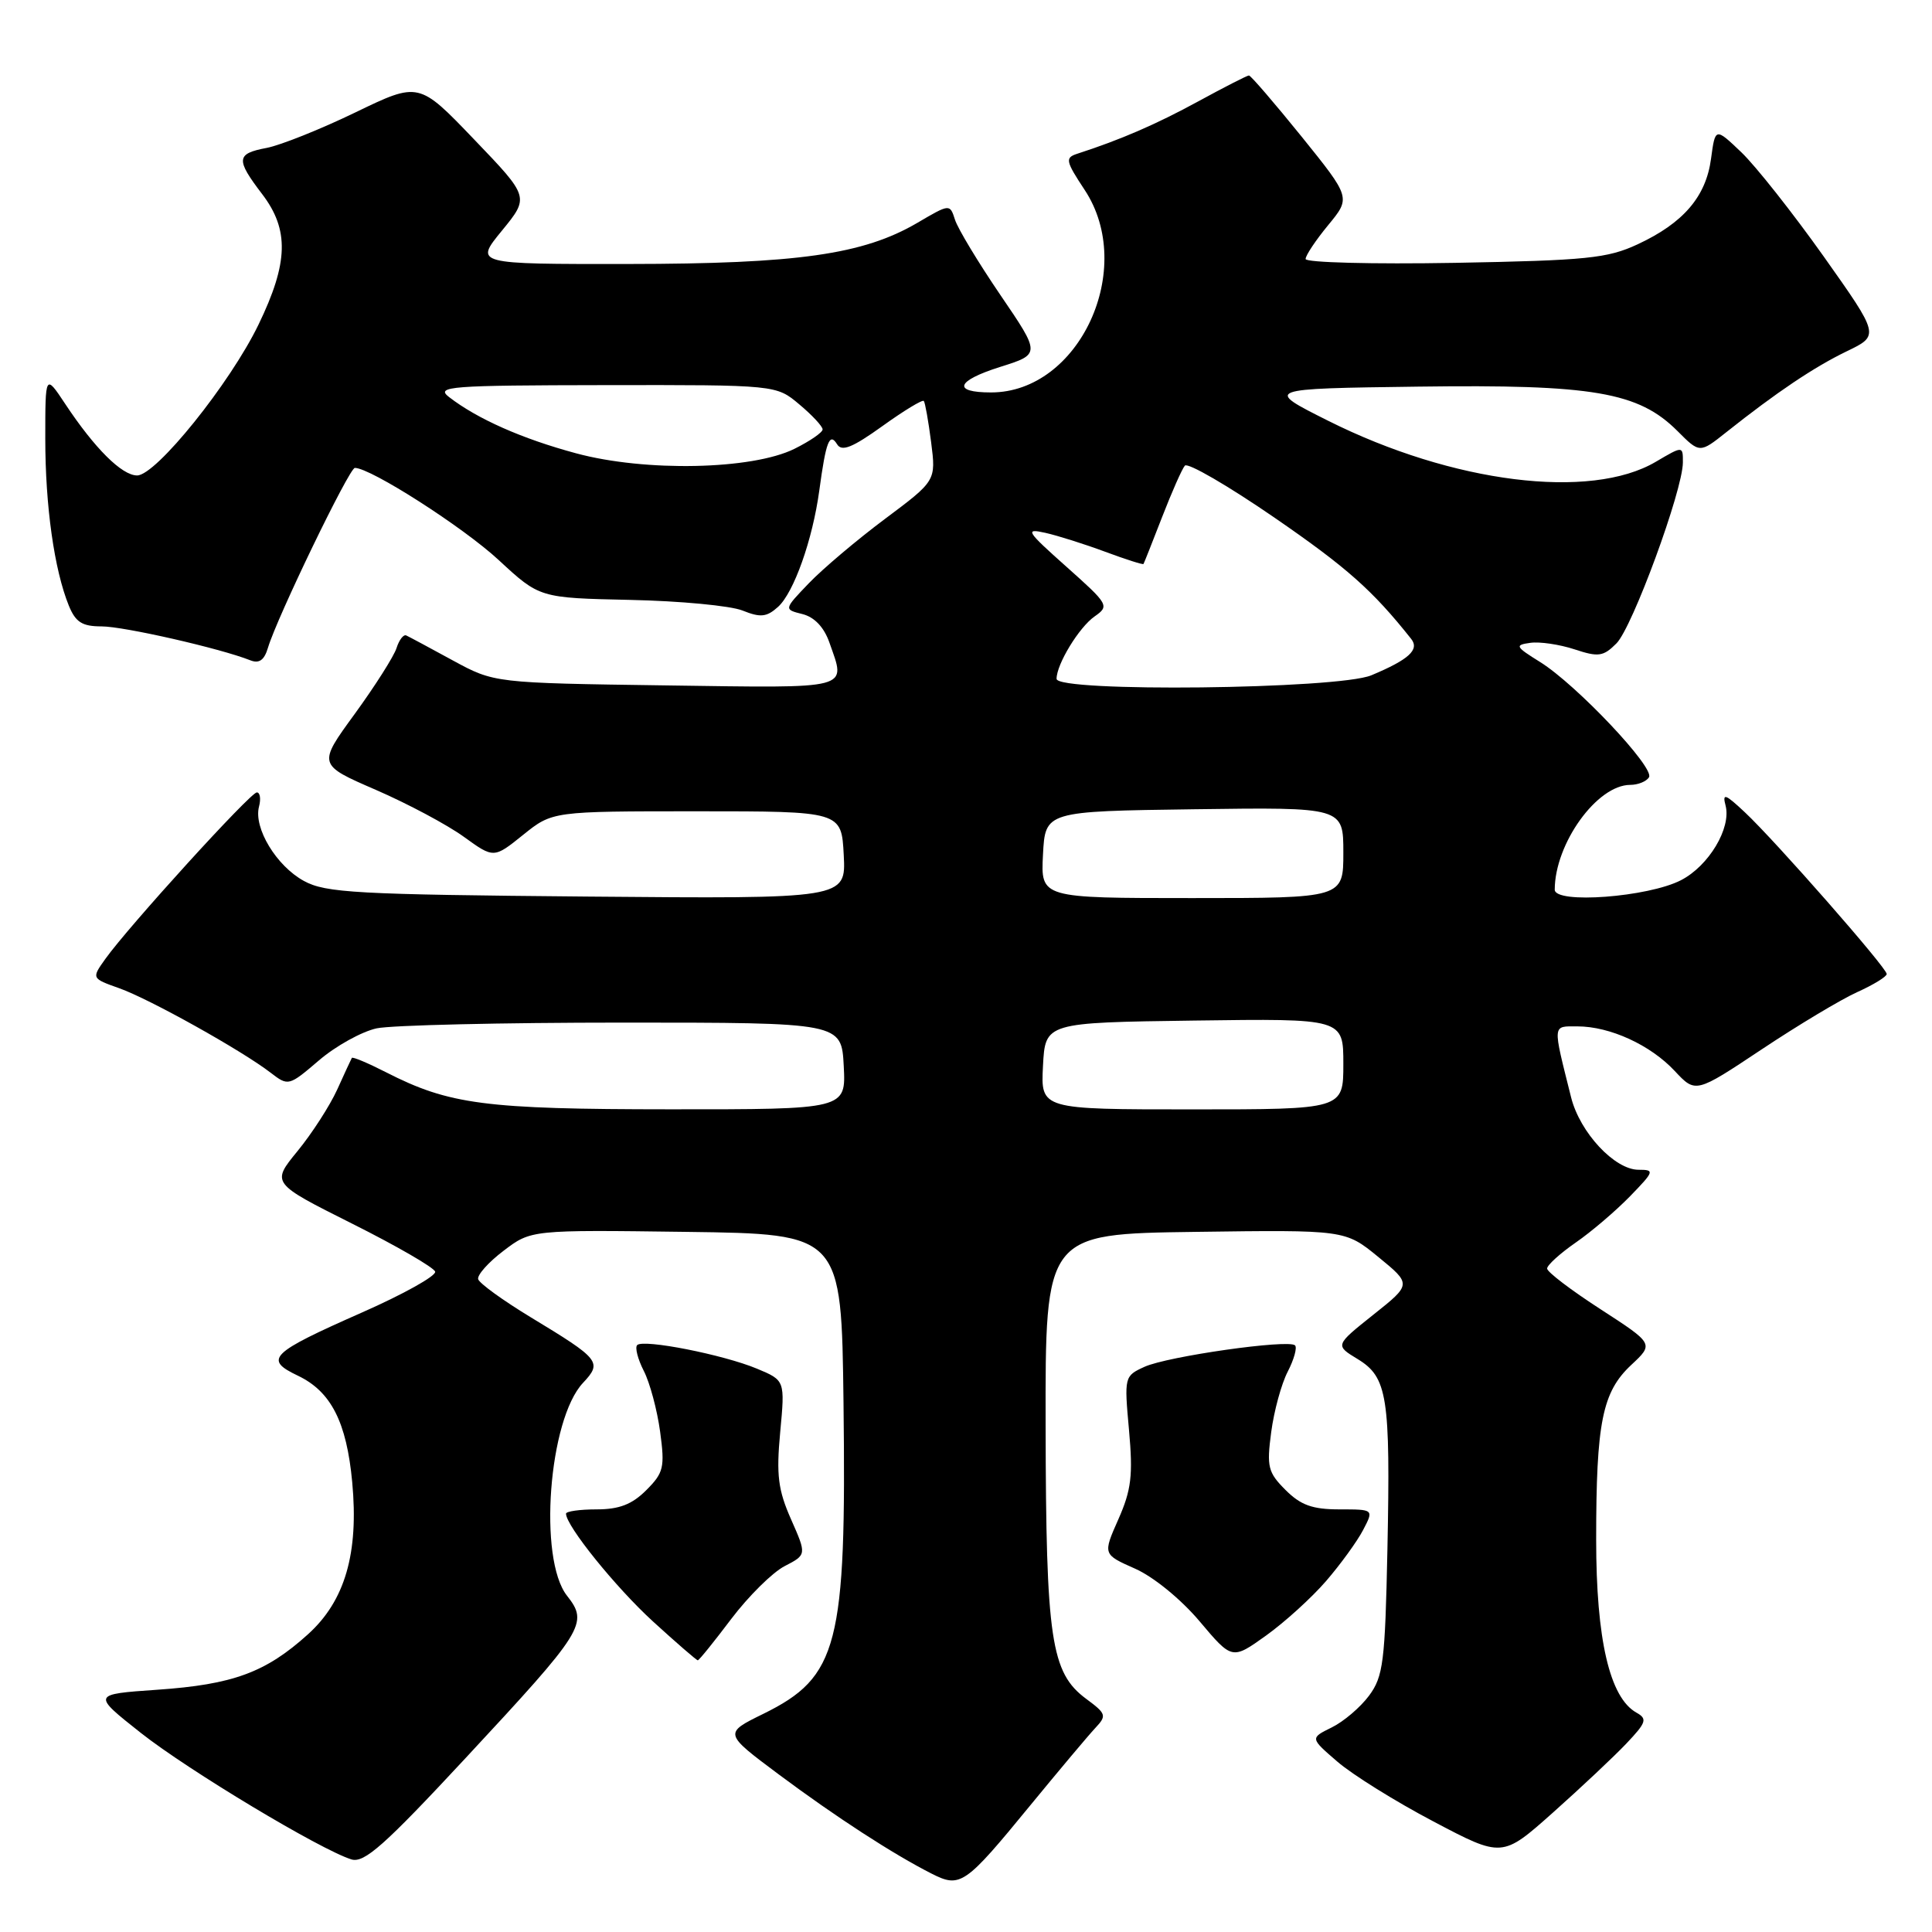 <?xml version="1.0" encoding="UTF-8" standalone="no"?>
<!DOCTYPE svg PUBLIC "-//W3C//DTD SVG 1.1//EN" "http://www.w3.org/Graphics/SVG/1.1/DTD/svg11.dtd" >
<svg xmlns="http://www.w3.org/2000/svg" xmlns:xlink="http://www.w3.org/1999/xlink" version="1.1" viewBox="0 0 256 256">
 <g >
 <path fill="currentColor"
d=" M 136.50 239.24 C 140.35 234.55 144.24 229.92 145.14 228.96 C 146.67 227.33 146.59 227.08 143.93 225.11 C 139.25 221.65 138.60 217.24 138.55 189.00 C 138.50 163.50 138.50 163.50 158.37 163.23 C 178.24 162.96 178.24 162.96 182.64 166.56 C 187.05 170.17 187.05 170.17 181.97 174.21 C 176.89 178.26 176.89 178.26 179.89 180.08 C 183.85 182.49 184.25 185.06 183.84 205.31 C 183.53 220.22 183.29 222.14 181.41 224.68 C 180.26 226.23 178.03 228.13 176.45 228.90 C 173.59 230.31 173.59 230.31 177.20 233.42 C 179.18 235.14 184.91 238.71 189.93 241.35 C 199.05 246.16 199.05 246.16 205.77 240.18 C 209.47 236.88 213.85 232.77 215.50 231.03 C 218.16 228.22 218.31 227.76 216.83 226.93 C 213.29 224.94 211.50 217.25 211.50 204.00 C 211.50 188.46 212.31 184.45 216.15 180.86 C 219.15 178.06 219.15 178.06 212.08 173.48 C 208.18 170.96 205.00 168.54 205.00 168.09 C 205.00 167.64 206.71 166.09 208.80 164.64 C 210.90 163.19 214.13 160.42 216.00 158.50 C 219.21 155.19 219.27 155.00 217.12 155.00 C 213.95 155.00 209.35 150.07 208.18 145.41 C 205.71 135.54 205.66 136.00 209.01 136.00 C 213.32 136.00 218.70 138.46 221.92 141.92 C 224.68 144.87 224.68 144.87 233.43 139.05 C 238.25 135.84 243.94 132.43 246.09 131.46 C 248.24 130.49 250.00 129.41 250.00 129.06 C 250.00 128.24 235.23 111.40 231.19 107.62 C 228.59 105.18 228.20 105.05 228.65 106.75 C 229.42 109.72 226.43 114.73 222.74 116.63 C 218.39 118.88 206.00 119.81 206.01 117.88 C 206.03 111.76 211.62 104.00 216.02 104.00 C 217.04 104.00 218.16 103.55 218.50 102.99 C 219.29 101.73 208.86 90.70 204.07 87.72 C 200.79 85.68 200.68 85.47 202.77 85.18 C 204.01 85.00 206.65 85.39 208.63 86.04 C 211.80 87.09 212.45 87.00 214.19 85.25 C 216.30 83.14 222.98 64.97 222.99 61.28 C 223.00 59.07 223.00 59.07 219.40 61.19 C 210.74 66.30 192.47 64.01 176.00 55.76 C 167.50 51.50 167.50 51.50 187.92 51.23 C 211.10 50.92 217.10 51.95 222.26 57.10 C 225.22 60.07 225.22 60.07 228.73 57.28 C 235.43 51.96 240.36 48.65 244.70 46.55 C 249.06 44.45 249.06 44.45 241.64 33.97 C 237.55 28.21 232.65 22.01 230.75 20.19 C 227.28 16.88 227.28 16.88 226.72 21.04 C 226.05 26.06 223.06 29.55 217.00 32.37 C 213.01 34.23 210.26 34.51 192.75 34.83 C 181.89 35.02 173.00 34.79 173.00 34.32 C 173.00 33.84 174.35 31.82 176.00 29.82 C 178.99 26.19 178.99 26.19 172.46 18.09 C 168.86 13.64 165.73 10.00 165.49 10.00 C 165.26 10.00 162.24 11.54 158.78 13.43 C 153.22 16.46 148.53 18.50 142.72 20.38 C 141.11 20.91 141.20 21.34 143.72 25.16 C 150.61 35.58 143.03 52.00 131.32 52.00 C 126.15 52.00 126.68 50.47 132.49 48.63 C 137.90 46.93 137.90 46.93 132.55 39.08 C 129.61 34.76 126.90 30.27 126.54 29.11 C 125.86 27.00 125.86 27.00 121.55 29.53 C 114.37 33.73 105.70 34.96 83.18 34.98 C 62.87 35.00 62.87 35.00 66.51 30.56 C 70.15 26.11 70.15 26.11 62.82 18.47 C 55.50 10.83 55.50 10.83 47.08 14.90 C 42.45 17.14 37.16 19.25 35.33 19.60 C 31.29 20.36 31.22 21.11 34.73 25.71 C 38.34 30.44 38.22 34.81 34.26 43.00 C 30.49 50.80 20.67 63.00 18.17 63.00 C 16.15 63.00 12.55 59.42 8.64 53.52 C 6.00 49.54 6.00 49.54 6.00 58.13 C 6.00 67.05 7.19 75.50 9.12 80.25 C 10.02 82.45 10.89 83.00 13.46 83.00 C 16.40 83.00 29.18 85.91 33.16 87.49 C 34.34 87.96 35.02 87.48 35.51 85.82 C 36.71 81.80 46.28 62.00 47.02 62.00 C 49.12 62.00 61.39 69.86 66.08 74.21 C 71.50 79.23 71.50 79.23 83.50 79.49 C 90.10 79.63 96.80 80.26 98.39 80.90 C 100.78 81.86 101.59 81.77 103.10 80.41 C 105.19 78.51 107.67 71.53 108.56 65.00 C 109.44 58.49 109.92 57.25 110.92 58.87 C 111.54 59.88 112.95 59.31 116.91 56.47 C 119.76 54.42 122.23 52.92 122.41 53.13 C 122.58 53.33 123.02 55.80 123.38 58.60 C 124.03 63.70 124.03 63.70 117.26 68.76 C 113.54 71.54 109.00 75.38 107.18 77.28 C 103.85 80.75 103.85 80.75 106.33 81.37 C 107.92 81.77 109.19 83.11 109.90 85.14 C 112.10 91.45 113.18 91.17 88.25 90.82 C 65.50 90.50 65.50 90.50 60.00 87.51 C 56.98 85.86 54.20 84.37 53.83 84.20 C 53.47 84.03 52.89 84.78 52.54 85.88 C 52.19 86.97 49.70 90.89 47.01 94.59 C 42.10 101.32 42.10 101.32 49.80 104.66 C 54.04 106.50 59.28 109.30 61.46 110.88 C 65.43 113.75 65.43 113.75 69.32 110.62 C 73.20 107.50 73.20 107.50 92.35 107.50 C 111.50 107.50 111.50 107.50 111.80 113.30 C 112.10 119.10 112.10 119.10 77.80 118.80 C 47.25 118.53 43.15 118.31 40.27 116.73 C 36.62 114.74 33.58 109.71 34.32 106.88 C 34.59 105.85 34.46 105.00 34.03 105.00 C 33.18 105.00 17.01 122.78 13.96 127.06 C 12.12 129.64 12.12 129.64 15.81 130.95 C 19.81 132.37 32.05 139.20 35.86 142.14 C 38.20 143.94 38.27 143.92 42.27 140.50 C 44.50 138.59 47.94 136.69 49.91 136.26 C 51.89 135.84 66.55 135.50 82.50 135.50 C 111.50 135.50 111.50 135.50 111.80 141.25 C 112.10 147.00 112.10 147.00 88.80 146.99 C 64.23 146.98 59.53 146.36 51.15 142.08 C 48.76 140.86 46.72 140.00 46.62 140.18 C 46.52 140.36 45.64 142.25 44.67 144.40 C 43.69 146.54 41.33 150.20 39.42 152.53 C 35.95 156.77 35.95 156.77 46.66 162.14 C 52.55 165.09 57.50 167.95 57.66 168.50 C 57.83 169.05 53.46 171.49 47.97 173.91 C 35.75 179.31 34.93 180.12 39.48 182.29 C 43.86 184.38 45.93 188.43 46.67 196.39 C 47.55 205.82 45.72 212.12 40.80 216.56 C 35.21 221.61 30.87 223.21 20.84 223.90 C 12.19 224.50 12.19 224.50 18.65 229.61 C 24.96 234.59 42.46 245.10 46.56 246.38 C 48.26 246.90 50.92 244.54 61.64 233.01 C 77.47 215.98 78.02 215.11 75.13 211.44 C 71.30 206.57 72.69 188.09 77.25 183.24 C 79.83 180.49 79.52 180.11 70.30 174.53 C 66.64 172.31 63.52 170.05 63.36 169.50 C 63.21 168.95 64.72 167.25 66.73 165.73 C 70.37 162.96 70.37 162.96 90.94 163.23 C 111.50 163.50 111.50 163.50 111.77 185.92 C 112.16 218.02 111.08 222.20 101.15 227.09 C 95.89 229.67 95.89 229.67 103.19 235.12 C 110.76 240.76 118.34 245.68 123.45 248.27 C 127.26 250.20 127.86 249.78 136.50 239.24 Z  M 96.90 214.51 C 99.18 211.50 102.36 208.35 103.97 207.52 C 106.89 206.01 106.89 206.01 104.82 201.32 C 103.10 197.43 102.85 195.47 103.38 189.77 C 104.02 182.91 104.02 182.91 100.31 181.36 C 95.86 179.50 85.26 177.41 84.43 178.23 C 84.11 178.55 84.51 180.09 85.31 181.66 C 86.11 183.22 87.08 186.84 87.47 189.71 C 88.11 194.44 87.94 195.15 85.63 197.46 C 83.75 199.34 82.05 200.00 79.05 200.00 C 76.82 200.00 75.00 200.26 75.00 200.57 C 75.00 202.18 81.57 210.32 86.52 214.85 C 89.62 217.68 92.30 220.00 92.46 220.00 C 92.63 220.00 94.62 217.53 96.90 214.51 Z  M 175.71 209.50 C 177.61 207.30 179.82 204.26 180.61 202.75 C 182.05 200.00 182.05 200.00 177.48 200.00 C 173.90 200.00 172.35 199.44 170.34 197.43 C 168.01 195.10 167.83 194.36 168.44 189.77 C 168.81 186.97 169.79 183.37 170.63 181.75 C 171.46 180.14 171.90 178.57 171.60 178.27 C 170.77 177.43 154.70 179.72 151.65 181.11 C 148.98 182.33 148.96 182.43 149.60 189.50 C 150.14 195.49 149.91 197.42 148.19 201.31 C 146.13 205.96 146.13 205.96 150.39 207.85 C 152.84 208.93 156.49 211.91 158.96 214.84 C 163.26 219.94 163.26 219.94 167.76 216.72 C 170.23 214.95 173.81 211.70 175.71 209.50 Z  M 138.20 141.25 C 138.50 135.50 138.50 135.50 158.25 135.23 C 178.00 134.96 178.00 134.96 178.00 140.98 C 178.00 147.00 178.00 147.00 157.95 147.00 C 137.90 147.00 137.90 147.00 138.20 141.25 Z  M 138.20 113.25 C 138.50 107.50 138.50 107.50 158.25 107.23 C 178.00 106.96 178.00 106.96 178.00 112.98 C 178.00 119.00 178.00 119.00 157.95 119.00 C 137.90 119.00 137.90 119.00 138.20 113.25 Z  M 140.00 89.95 C 140.00 88.01 142.97 83.13 145.04 81.68 C 147.03 80.29 146.91 80.09 141.30 75.09 C 136.00 70.37 135.76 69.99 138.50 70.60 C 140.15 70.97 143.72 72.10 146.44 73.11 C 149.16 74.12 151.44 74.85 151.52 74.73 C 151.60 74.60 152.71 71.80 153.99 68.50 C 155.27 65.20 156.62 62.14 157.00 61.70 C 157.39 61.26 162.72 64.36 168.86 68.58 C 178.46 75.19 181.87 78.21 186.99 84.66 C 188.12 86.09 186.68 87.40 181.71 89.48 C 177.27 91.33 140.00 91.75 140.00 89.95 Z  M 76.35 60.07 C 69.18 58.14 63.25 55.51 59.50 52.61 C 57.68 51.20 59.52 51.06 80.17 51.03 C 102.85 51.00 102.85 51.00 105.92 53.59 C 107.62 55.01 109.00 56.50 109.00 56.90 C 109.00 57.30 107.31 58.46 105.25 59.48 C 99.63 62.25 85.50 62.54 76.35 60.07 Z "/>
</g>
</svg>